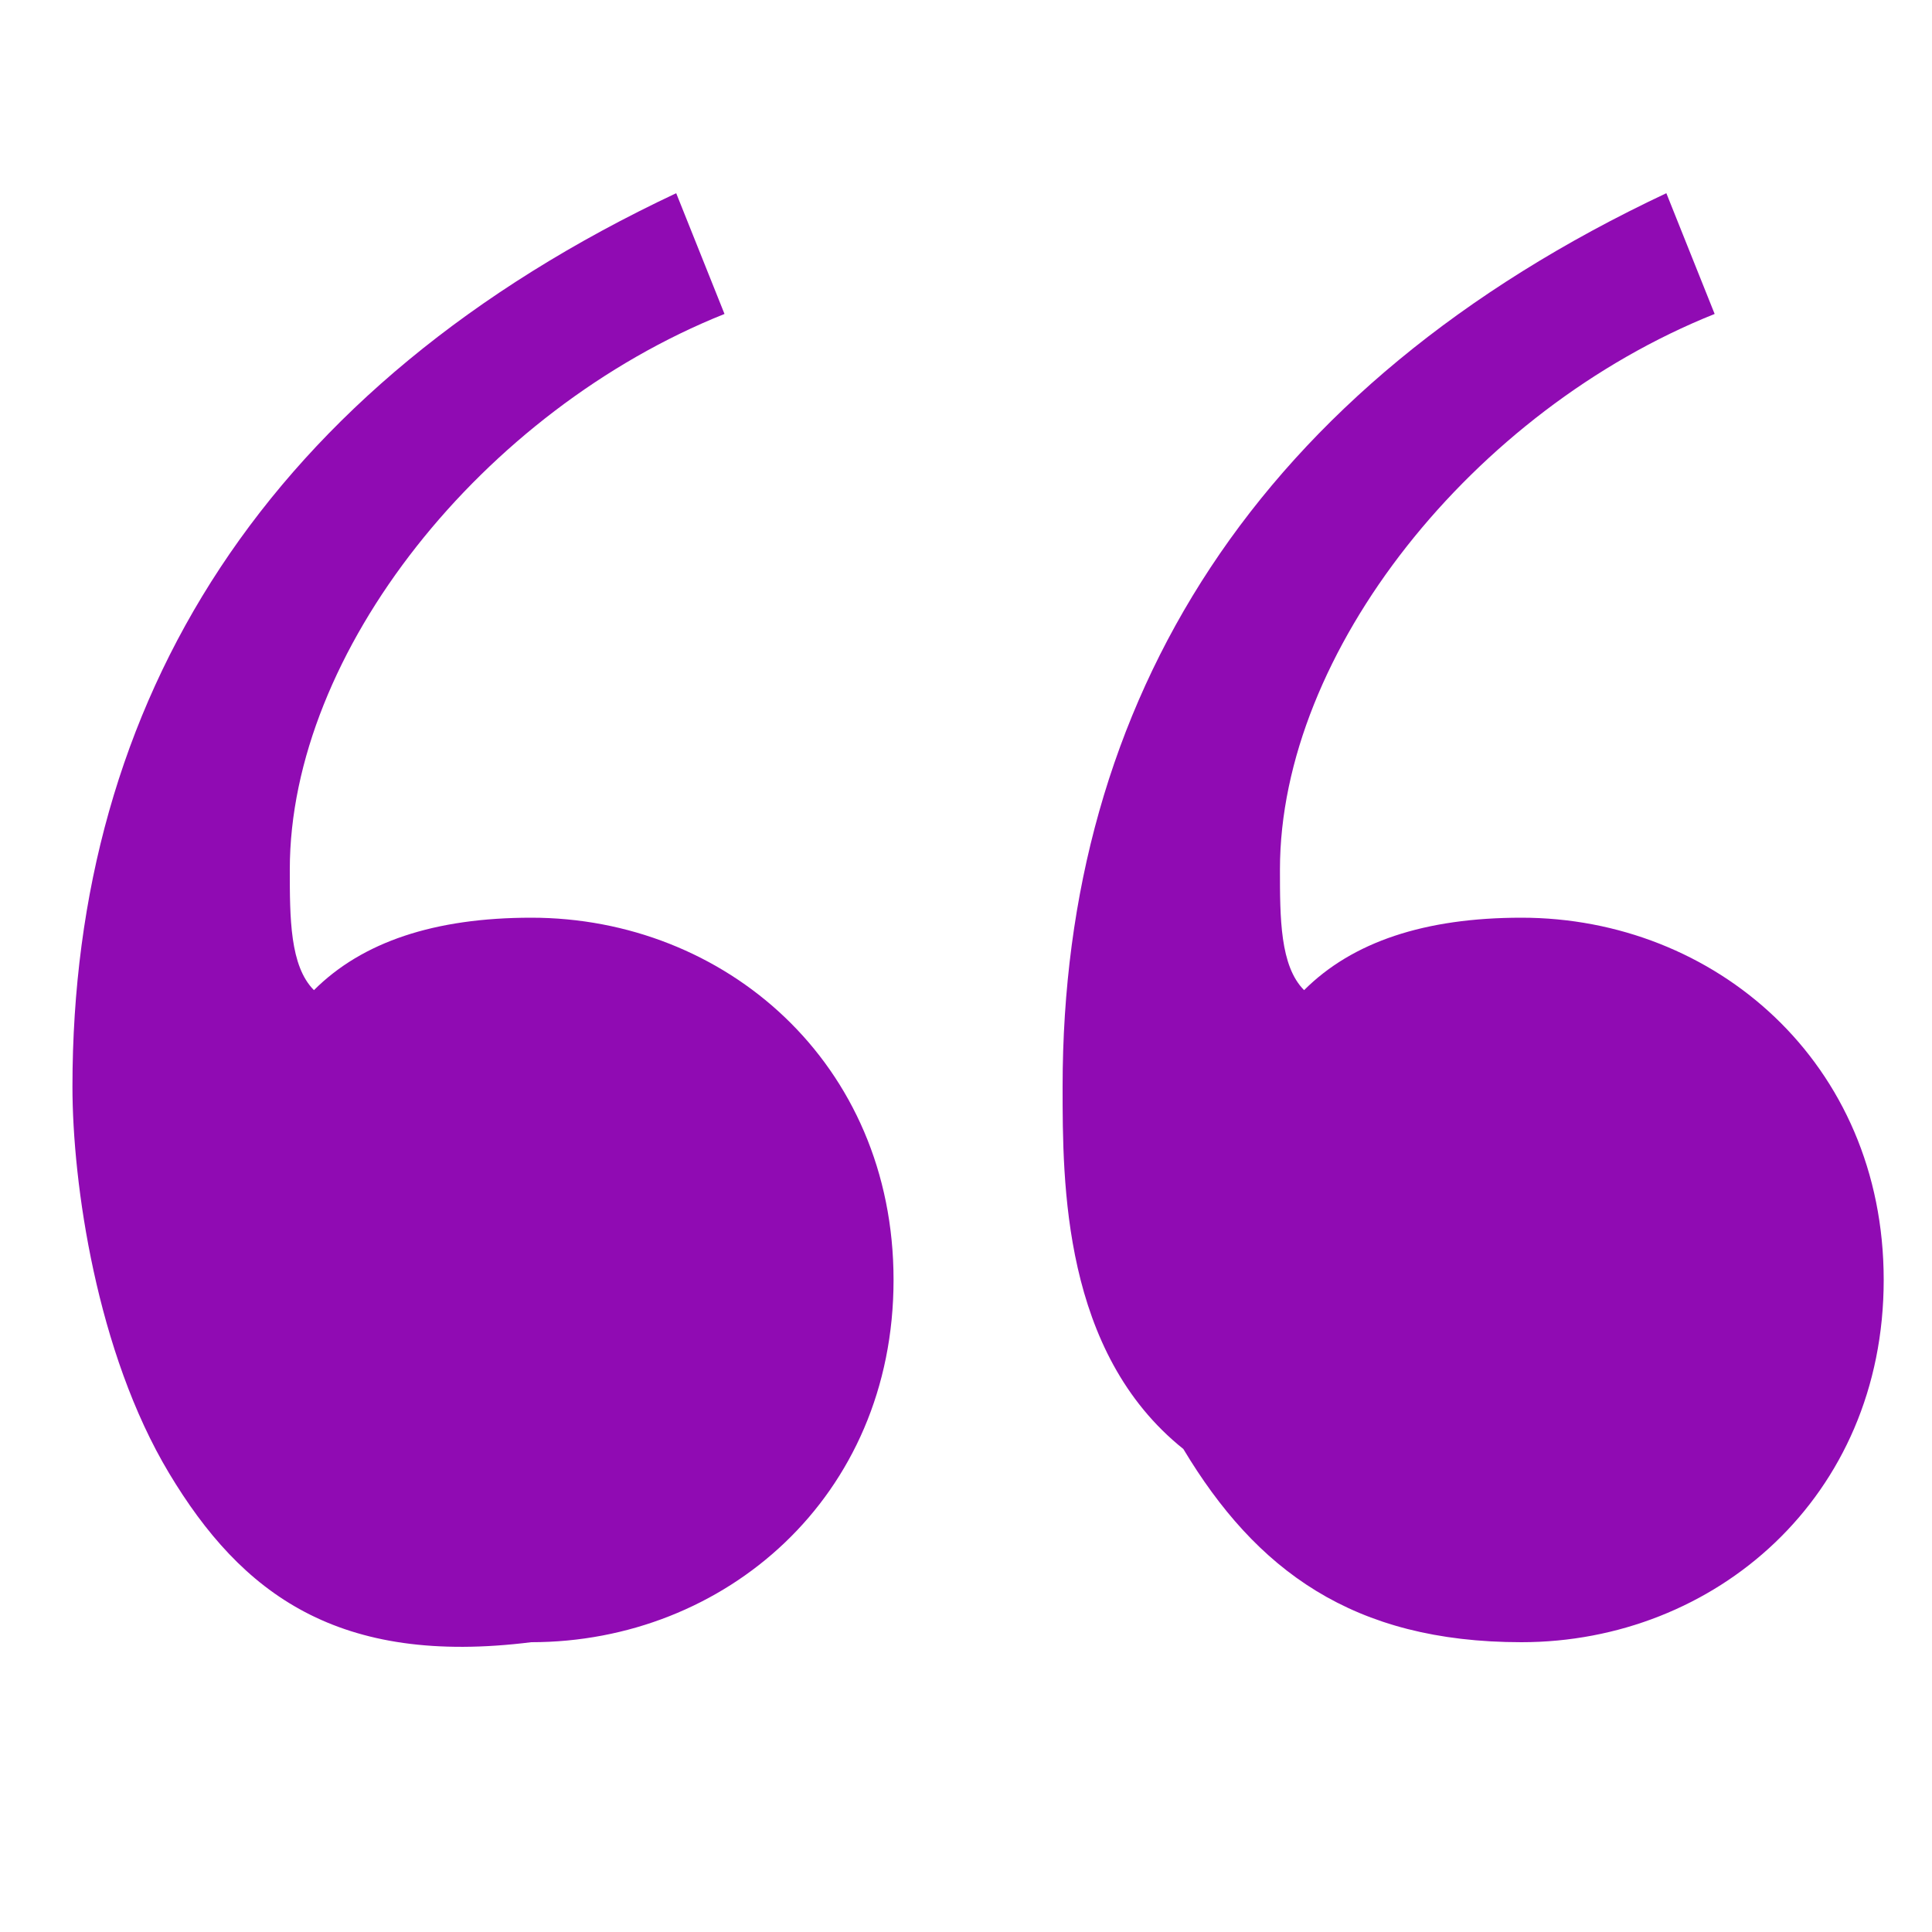<svg width="36" height="36" viewBox="0 0 36 36" fill="none" xmlns="http://www.w3.org/2000/svg">
<path d="M13.5 5.85C9 7.65 5.4 12.15 5.4 16.2C5.4 17.1 5.4 18 5.85 18.45C6.75 17.55 8.1 17.1 9.9 17.1C13.5 17.1 16.65 19.8 16.65 23.85C16.65 27.9 13.5 30.6 9.9 30.6C6.3 31.05 4.5 29.7 3.15 27.45C1.8 25.2 1.35 22.05 1.35 20.25C1.35 13.05 4.95 7.2 12.6 3.6L13.5 5.85ZM31.95 5.85C27.45 7.65 23.85 12.15 23.85 16.2C23.85 17.1 23.85 18 24.3 18.45C25.2 17.55 26.55 17.1 28.35 17.1C31.95 17.1 35.1 19.8 35.1 23.85C35.1 27.9 31.95 30.6 28.35 30.6C25.2 30.6 23.4 29.25 22.05 27C19.8 25.2 19.8 22.05 19.8 20.25C19.8 13.05 23.4 7.2 31.05 3.6L31.95 5.85Z" fill="#900bb3"/>
</svg>
